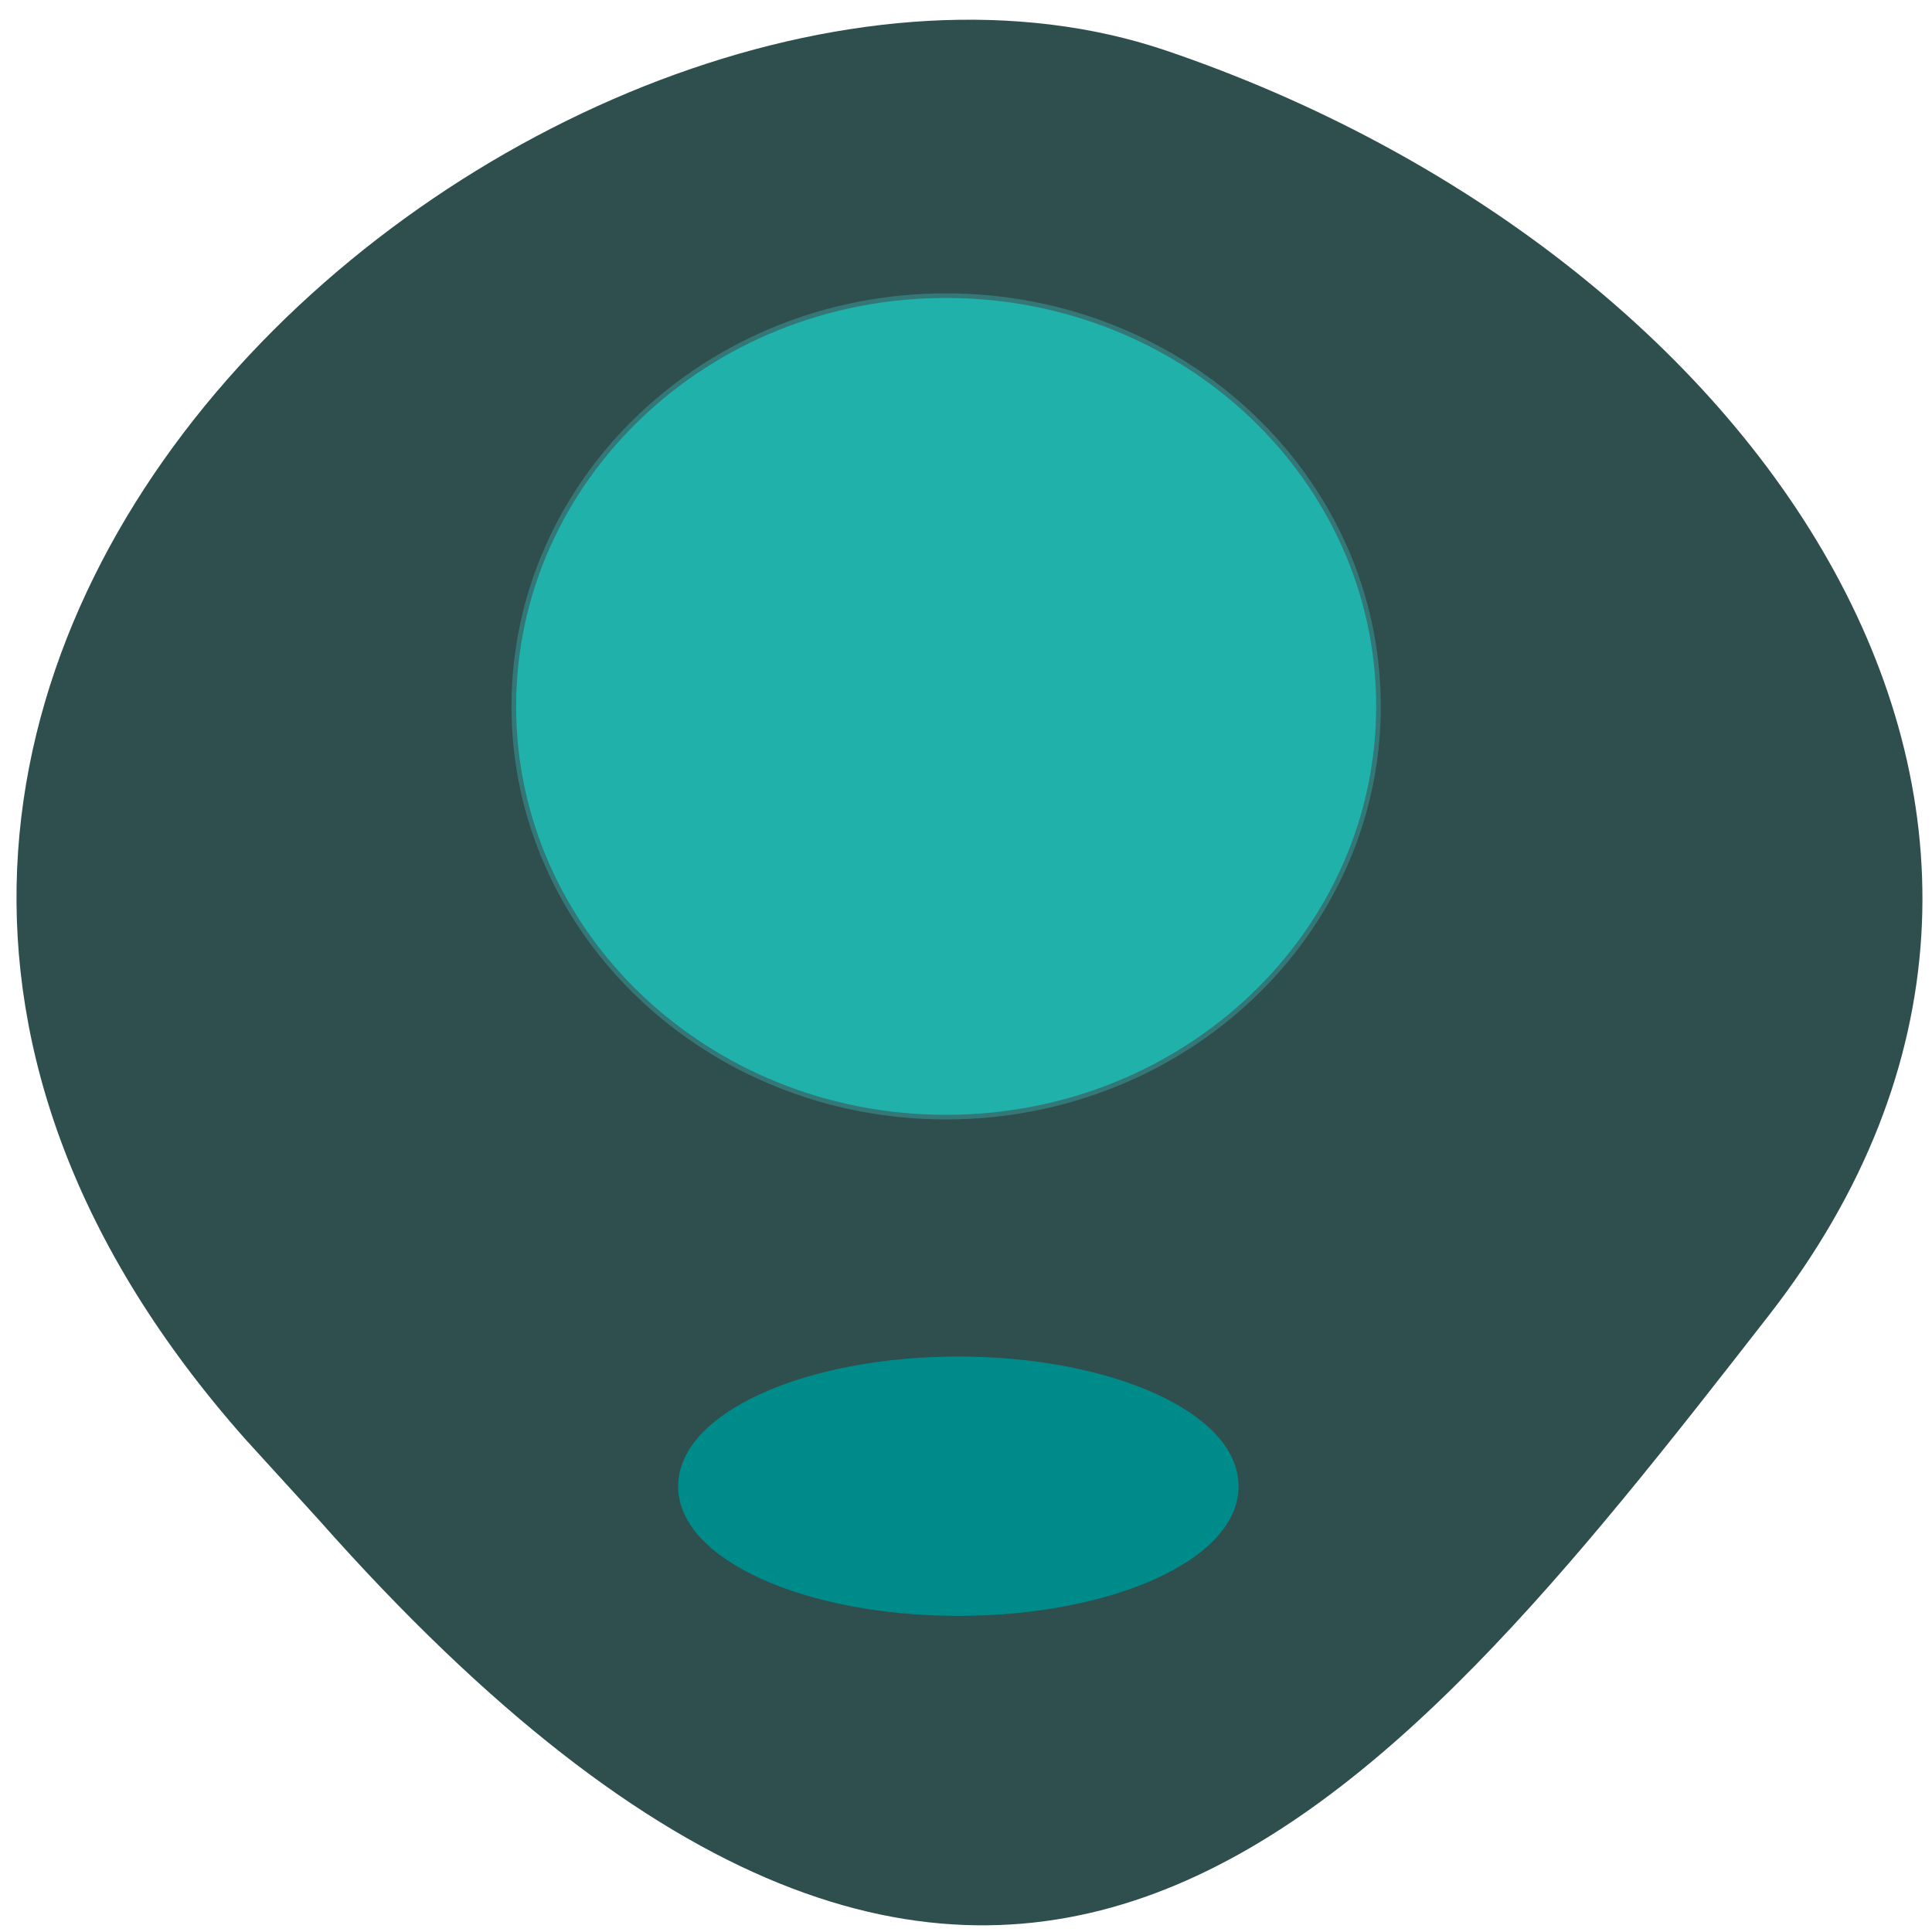 <svg xmlns="http://www.w3.org/2000/svg" viewBox="0 0 22 22"><path d="m 2.789 16.383 c -7.781 -8.789 3.734 -18.09 10.484 -15.809 c 6.746 2.289 11.277 8.742 6.871 14.402 c -4.406 5.66 -8.734 11.12 -16.516 2.328" fill="#2f4e4e"/><g stroke-width="0.595"><path d="m 193.09 87.85 c 0 29.36 -24.76 53.15 -55.34 53.15 c -30.535 0 -55.29 -23.791 -55.29 -53.15 c 0 -29.36 24.76 -53.15 55.29 -53.15 c 30.578 0 55.34 23.791 55.34 53.15" transform="matrix(0.089 0 0 0.088 -1.488 0.313)" fill="#20b2aa" stroke="#377"/><path d="m 172.45 202.87 c 0 7.18 -20.869 12.988 -46.626 12.988 c -25.756 0 -46.626 -5.808 -46.626 -12.988 c 0 -7.215 20.869 -13.02 46.626 -13.02 c 25.756 0 46.626 5.808 46.626 13.02" transform="matrix(0.068 0 0 0.111 2.357 -5.593)" fill="#008b8b" stroke="#008b8b"/></g></svg>